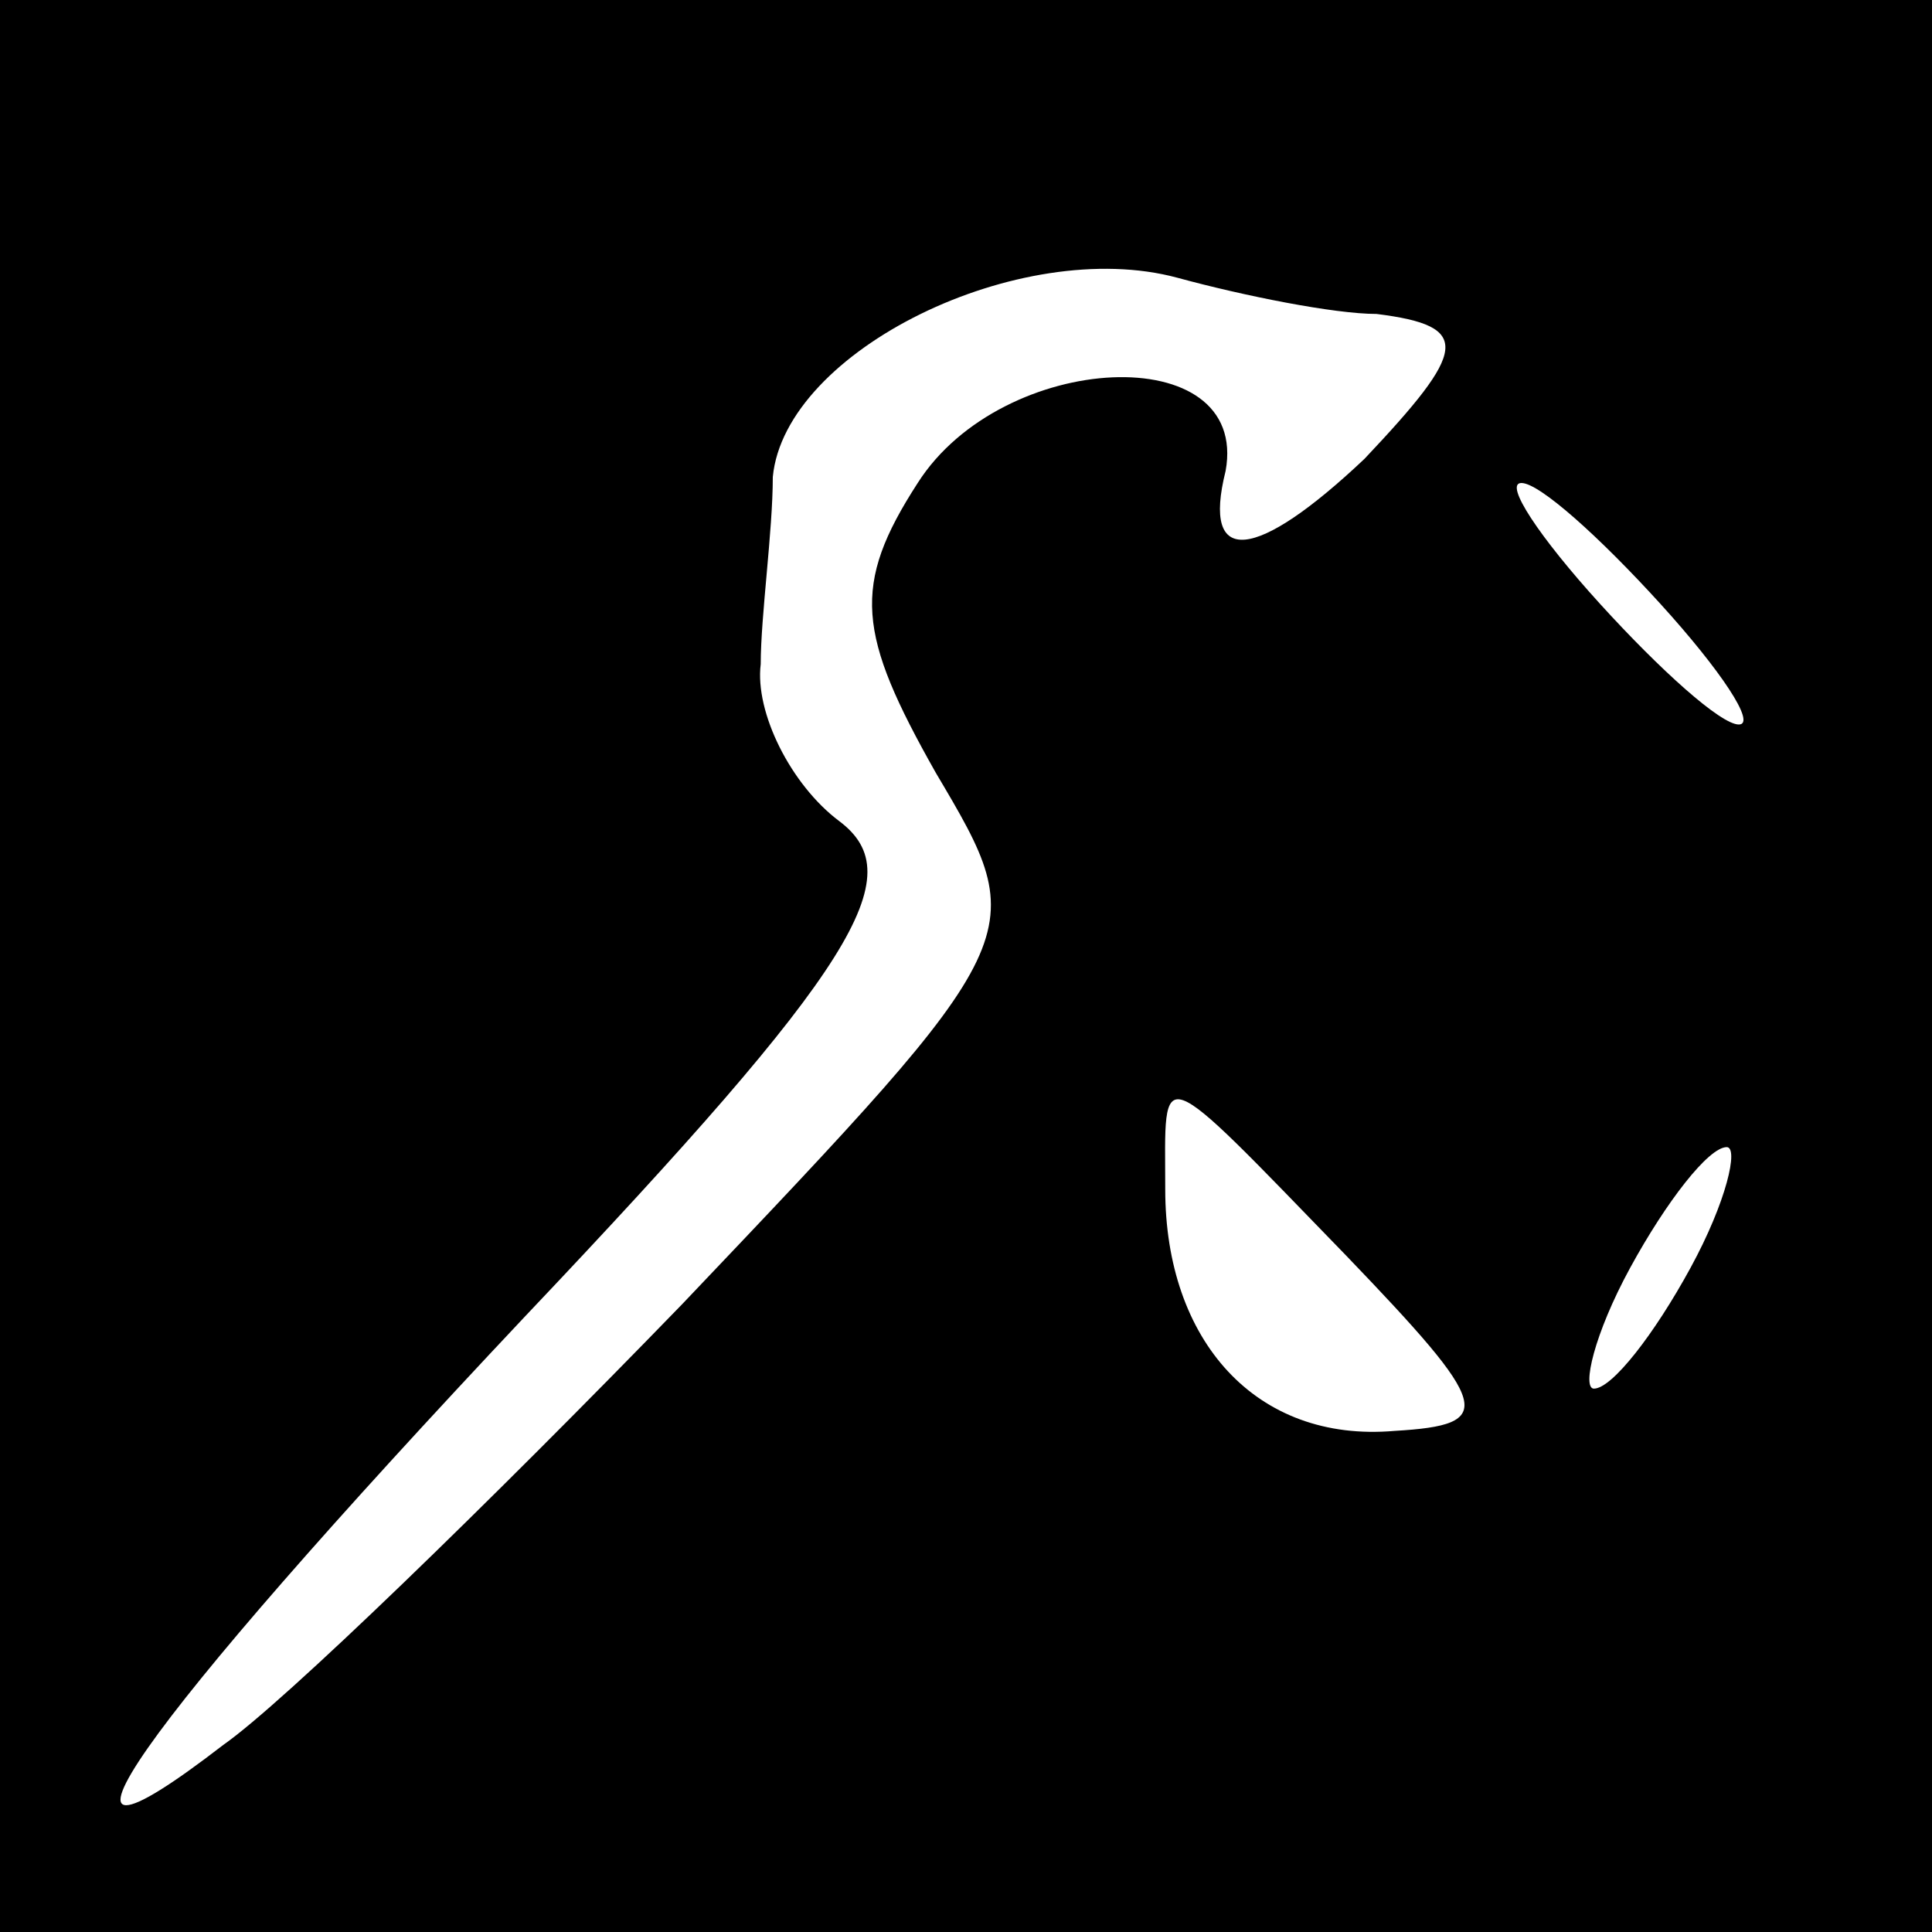 <?xml version="1.0" standalone="no"?>
<!DOCTYPE svg PUBLIC "-//W3C//DTD SVG 20010904//EN"
 "http://www.w3.org/TR/2001/REC-SVG-20010904/DTD/svg10.dtd">
<svg version="1.0" xmlns="http://www.w3.org/2000/svg"
 width="32pt" height="32pt" viewBox="0 0 32 32"
 preserveAspectRatio="xMidYMid meet">
<rect x="0" y="0" width="32" height="32" fill="#808080" stroke="none"/>
<g transform="translate(0,32) scale(0.1,-0.1)"
fill="#000000" stroke="none">
<path fill="#000000" stroke="none" d="M0 160 l0 -160 160 0 160 0 0 160 0
160 -160 0 -160 0 0 -160z"/>
<path fill="#ffffff" stroke="none" d="M228 268 c16 -2 15 -6 -2 -24 -18 -17
-27 -18 -23 -2 4 22 -37 20 -51 -2 -11 -17 -10 -25 3 -48 16 -27 16 -27 -42
-88 -32 -33 -66 -66 -76 -73 -35 -27 -15 2 50 71 55 58 64 73 52 82 -8 6 -14
18 -13 26 0 8 2 22 2 31 2 21 41 40 67 33 11 -3 26 -6 33 -6z"/>
<path fill="#ffffff" stroke="none" d="M275 220 c10 -11 16 -20 13 -20 -3 0
-13 9 -23 20 -10 11 -16 20 -13 20 3 0 13 -9 23 -20z"/>
<path fill="#ffffff" stroke="none" d="M223 112 c24 -25 25 -28 8 -29 -23 -2
-38 15 -38 40 0 21 -2 22 30 -11z"/>
<path fill="#ffffff" stroke="none" d="M280 110 c-6 -11 -13 -20 -16 -20 -2 0
0 9 6 20 6 11 13 20 16 20 2 0 0 -9 -6 -20z"/>
</g>
</svg>
